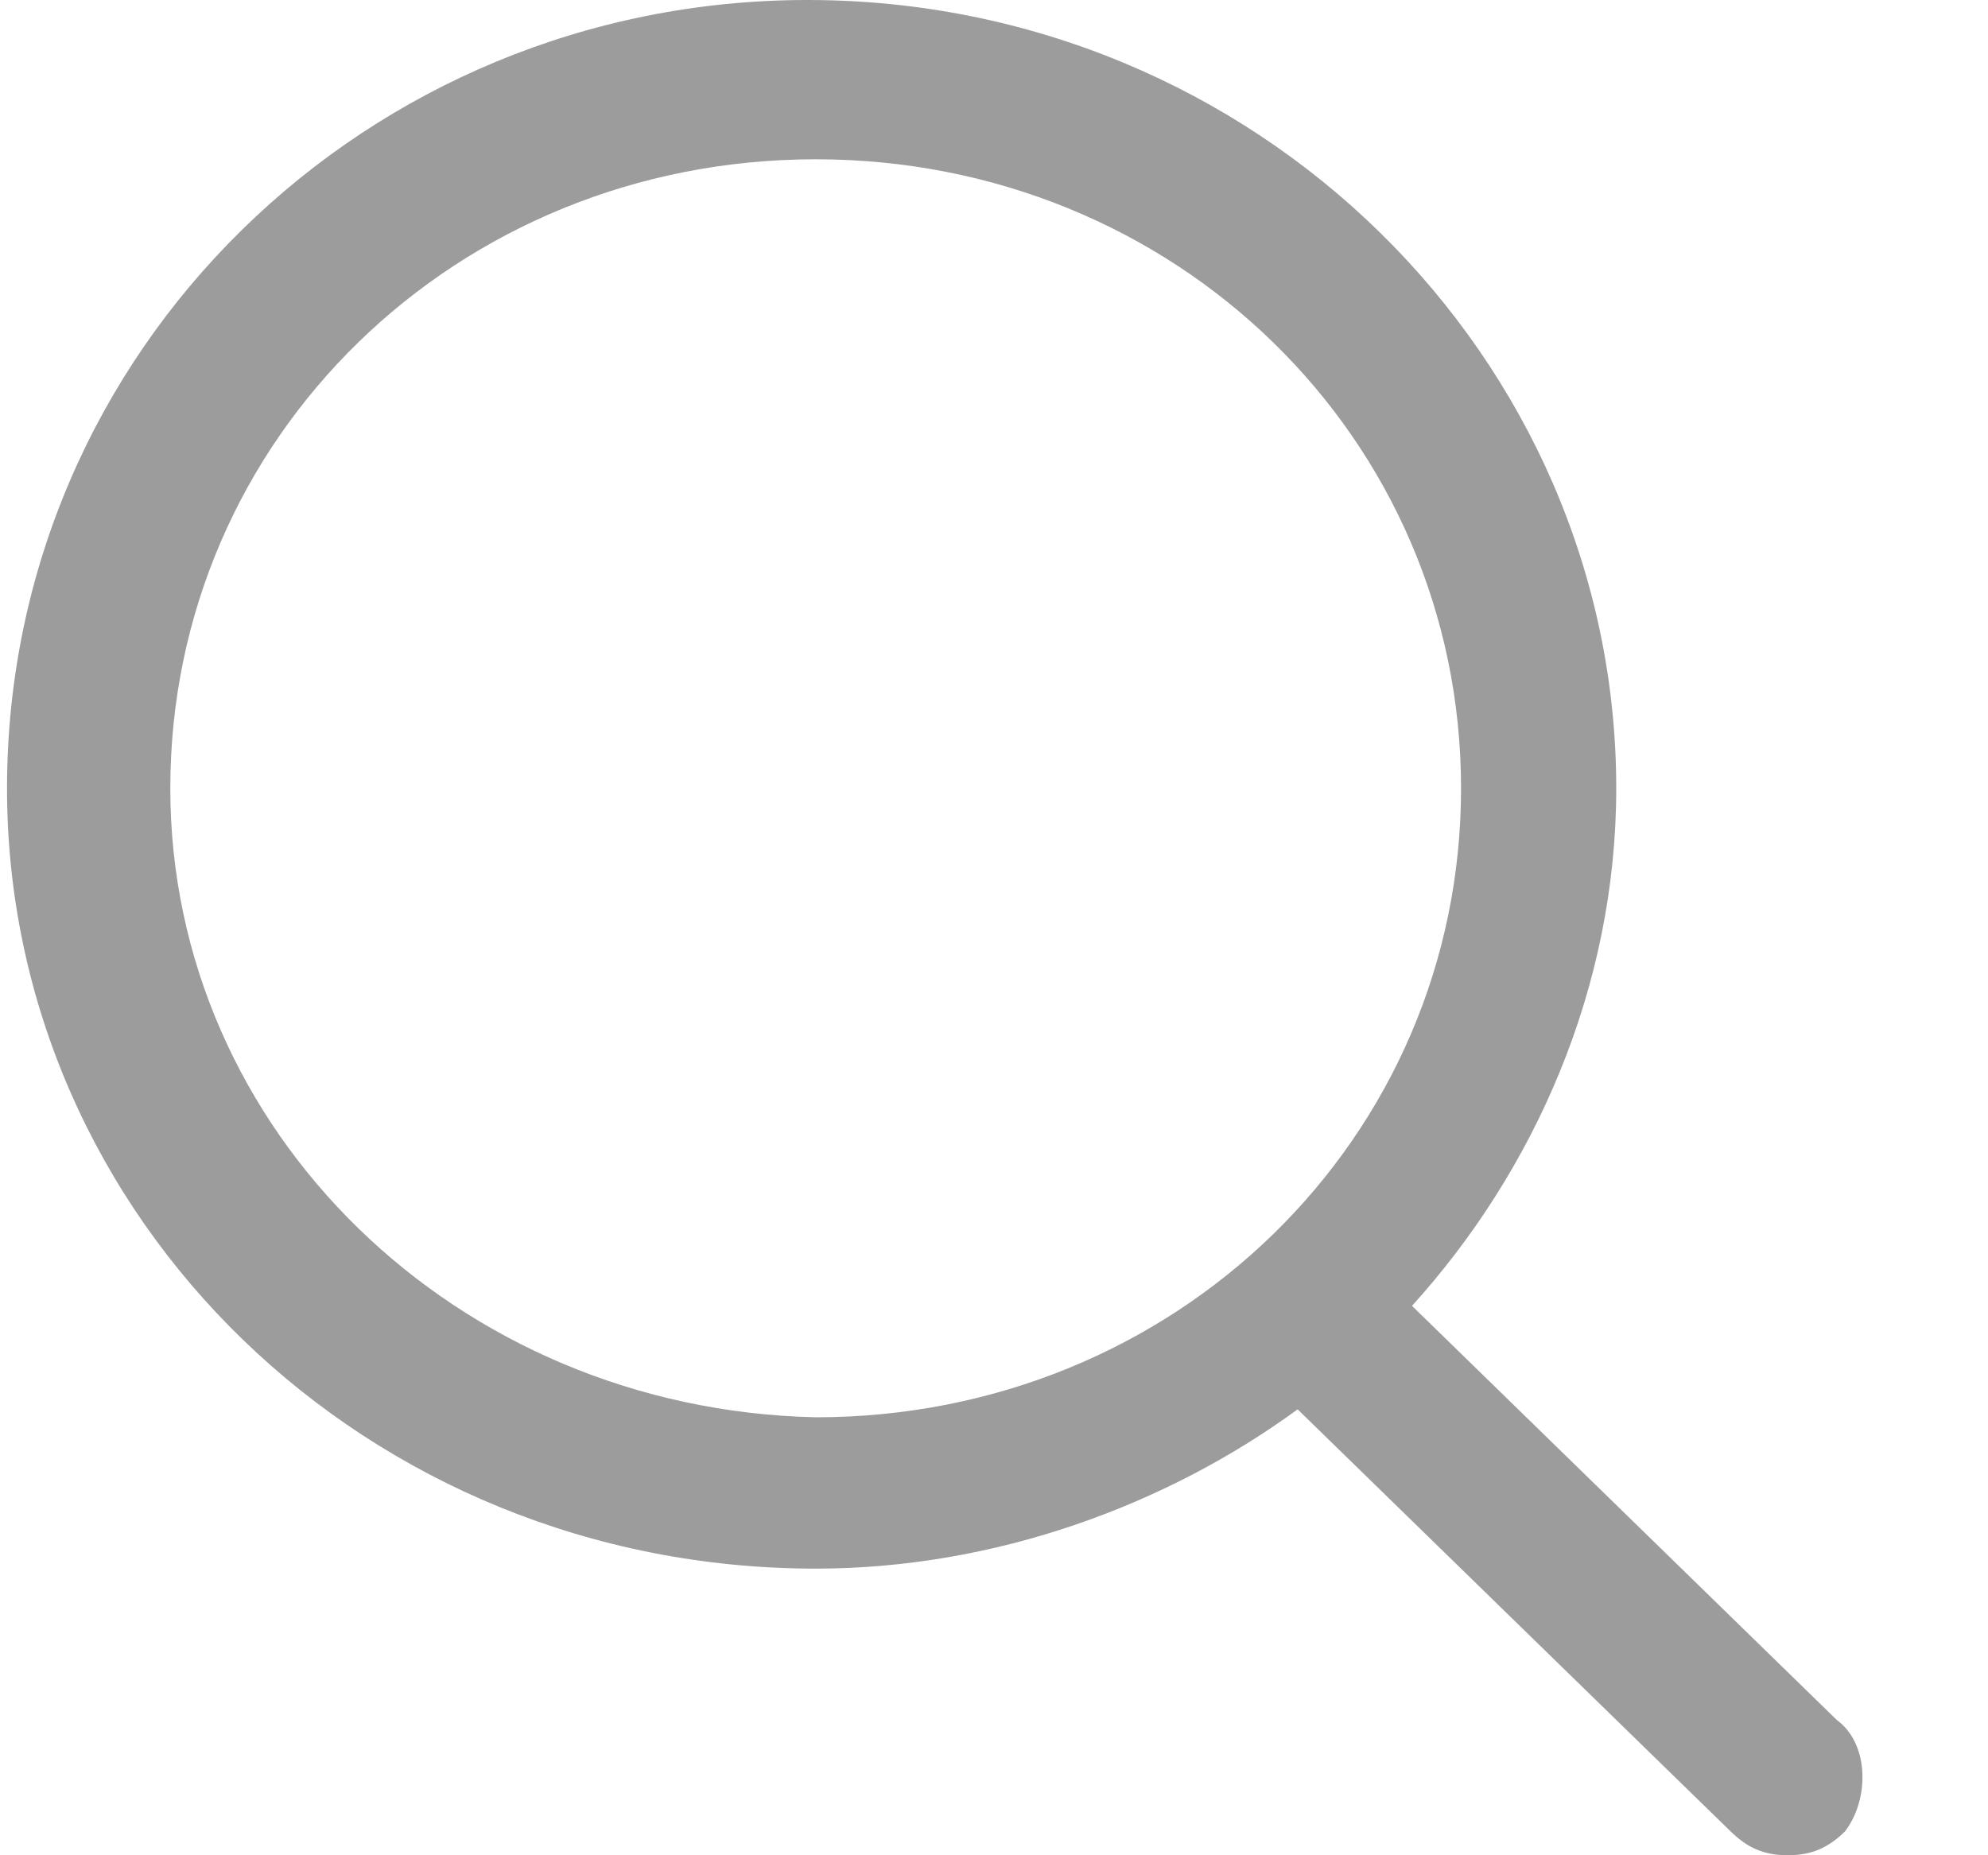 <svg width="15" height="14" viewBox="0 0 15 14" fill="none" xmlns="http://www.w3.org/2000/svg">
<path d="M13.859 12.979L10.654 9.854C11.579 8.833 12.195 7.451 12.195 5.949C12.195 2.704 9.483 0 6.093 0C2.765 0 0.053 2.644 0.053 5.949C0.053 9.193 2.765 11.837 6.155 11.837C7.511 11.837 8.805 11.356 9.791 10.635L13.058 13.82C13.181 13.94 13.305 14 13.489 14C13.674 14 13.798 13.94 13.921 13.82C14.106 13.579 14.106 13.159 13.859 12.979ZM1.285 5.949C1.285 3.305 3.443 1.202 6.155 1.202C8.867 1.202 11.024 3.305 11.024 5.949C11.024 8.592 8.867 10.695 6.155 10.695C3.443 10.635 1.285 8.532 1.285 5.949Z" fill="#9C9C9C"/>
</svg>
